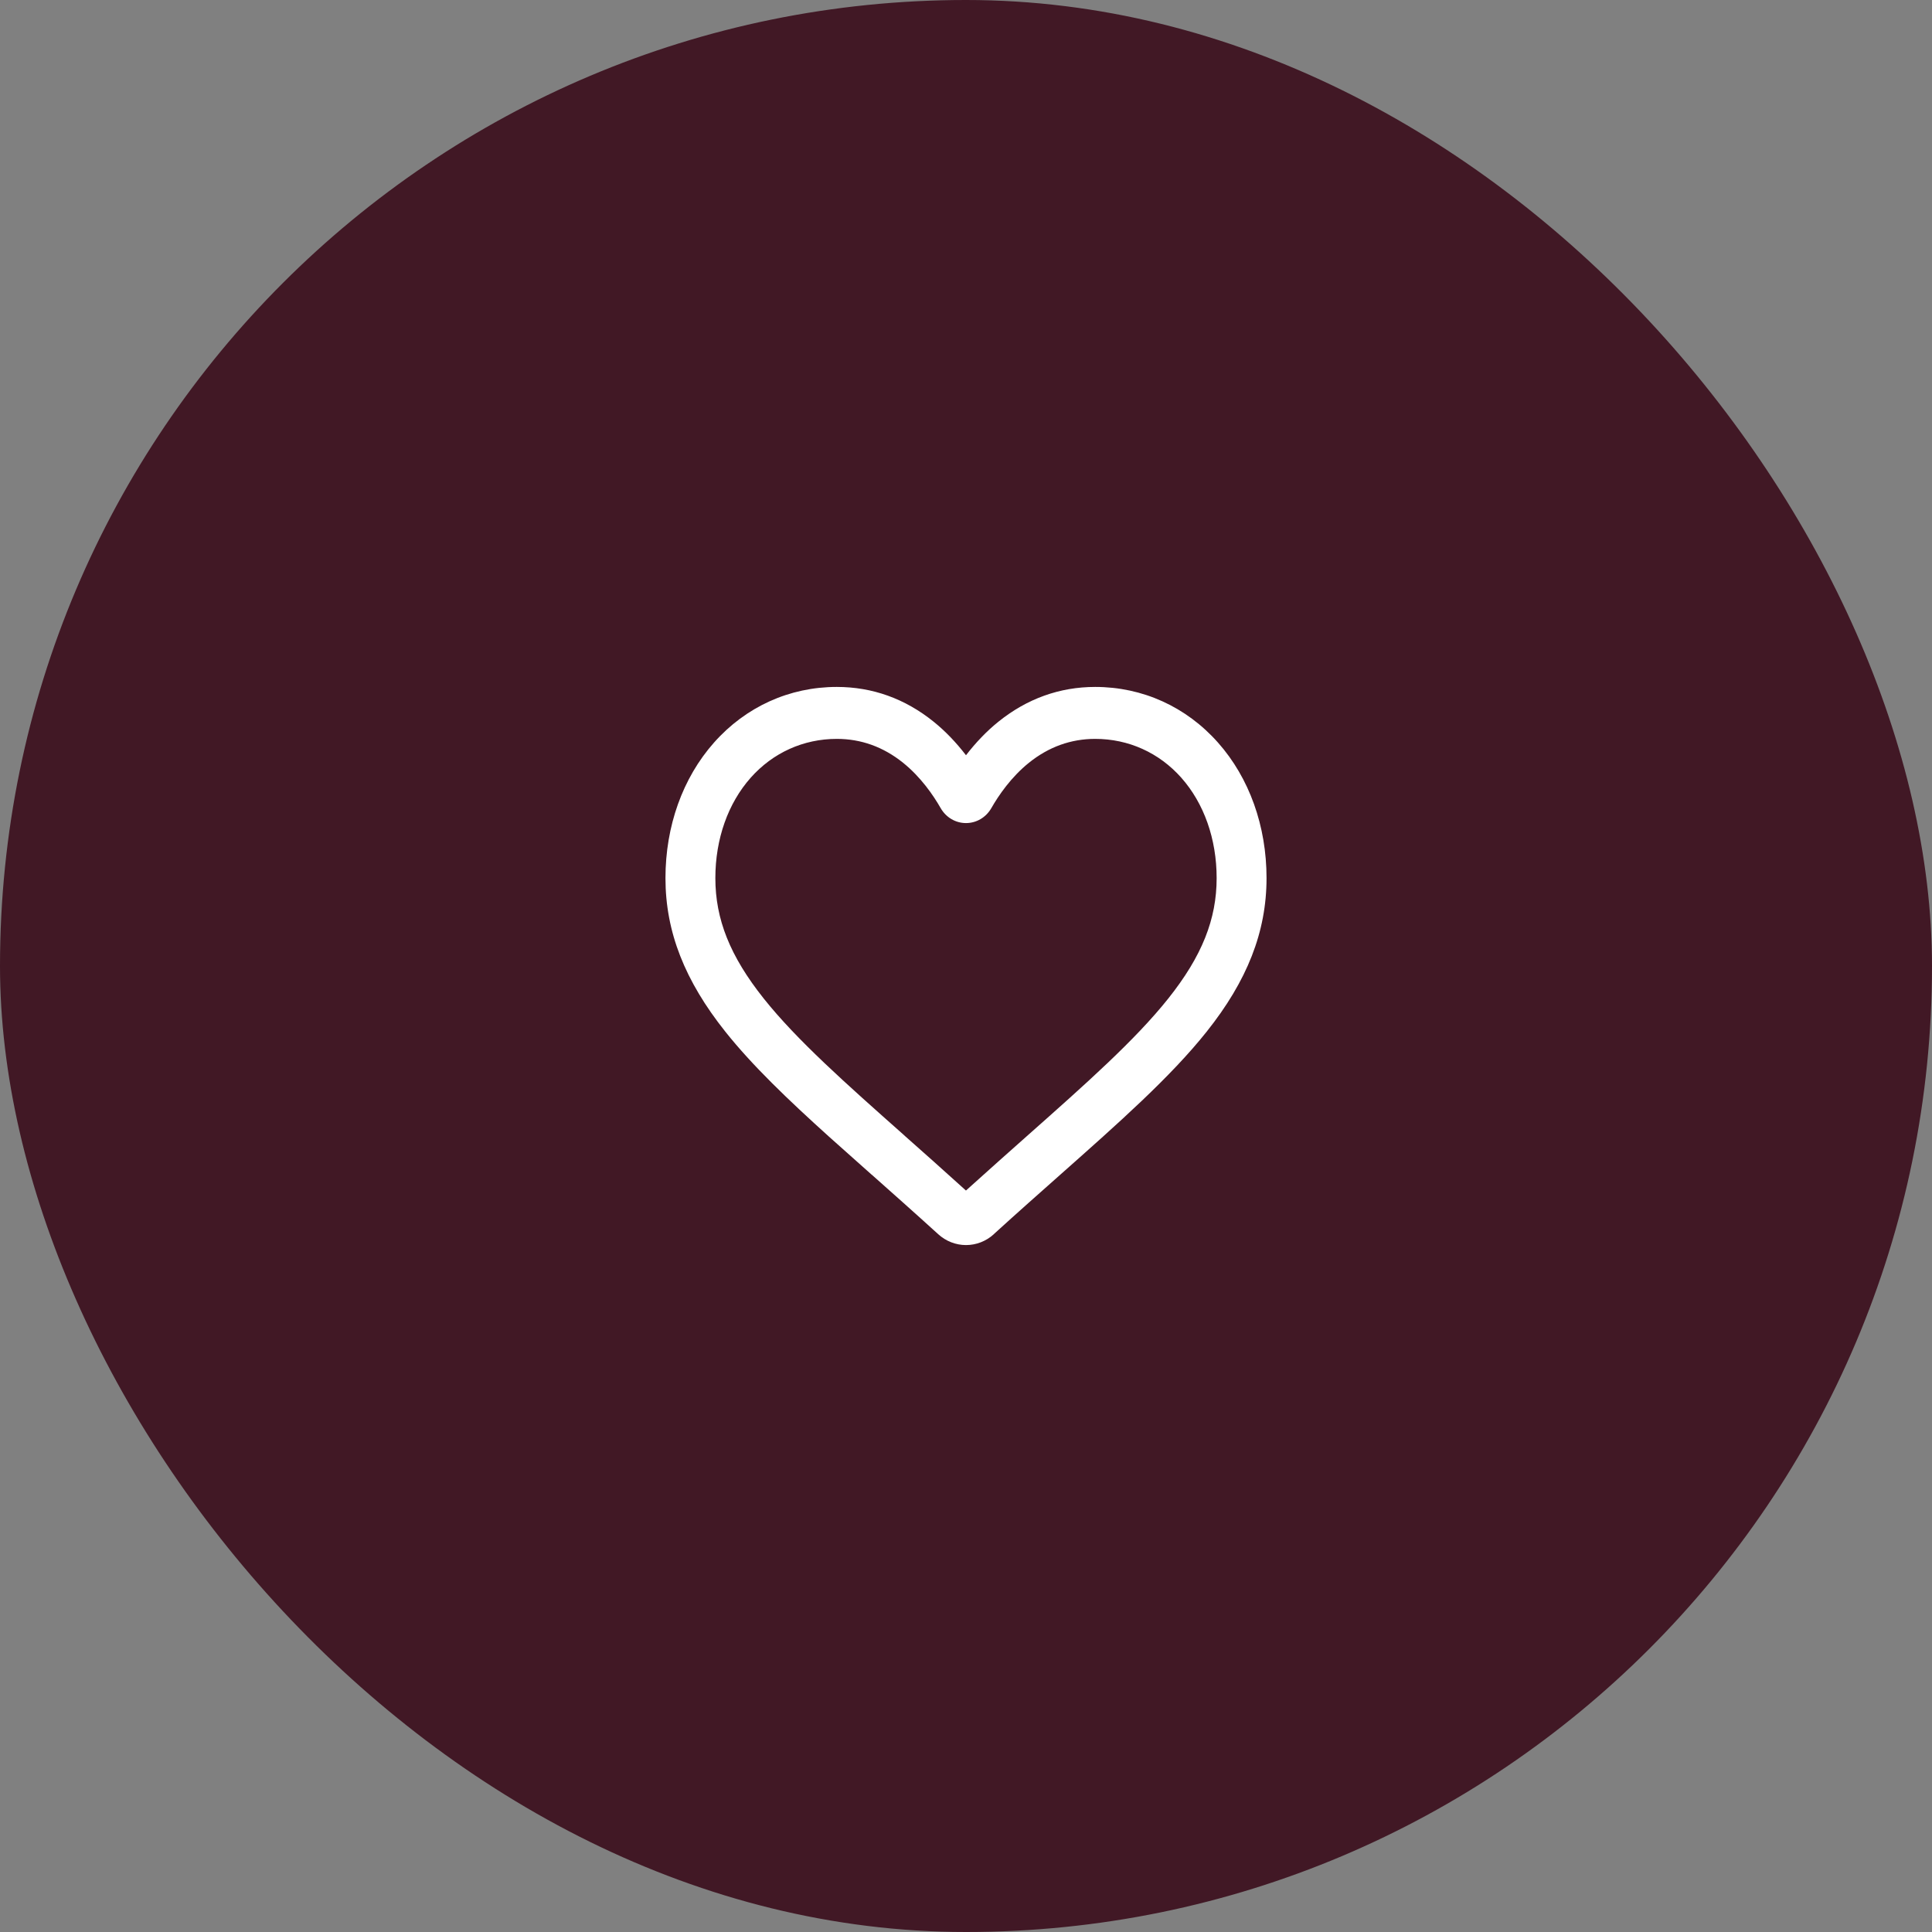 <svg width="45" height="45" viewBox="0 0 45 45" fill="none" xmlns="http://www.w3.org/2000/svg">
<rect x="0" y="0" width="45" height="45" fill="#808080" stroke="none"/>
<rect width="45" height="45" rx="22.5" fill="#411825"/>
<path d="M25.509 16C26.612 16 27.629 16.461 28.37 17.297C29.101 18.122 29.5 19.244 29.5 20.453C29.5 21.707 29.048 22.847 28.105 24.03C27.268 25.082 26.067 26.145 24.698 27.359C24.229 27.775 23.697 28.245 23.146 28.747L23.147 28.748C22.968 28.911 22.738 29 22.5 29C22.262 29 22.032 28.91 21.853 28.747C21.303 28.247 20.773 27.777 20.305 27.361L20.303 27.361L20.302 27.36L19.309 26.475C18.355 25.614 17.523 24.819 16.895 24.03C15.952 22.846 15.5 21.707 15.5 20.453C15.5 19.244 15.899 18.122 16.63 17.297C17.371 16.461 18.388 16 19.491 16C20.32 16 21.08 16.273 21.745 16.809C22.021 17.031 22.271 17.294 22.5 17.591C22.729 17.294 22.98 17.031 23.256 16.809C23.921 16.274 24.681 16 25.509 16ZM25.509 17.21C24.944 17.21 24.426 17.396 23.966 17.766C23.553 18.098 23.262 18.522 23.09 18.823C22.965 19.04 22.743 19.171 22.5 19.171C22.257 19.171 22.035 19.04 21.91 18.823C21.738 18.522 21.447 18.098 21.034 17.766C20.574 17.396 20.056 17.21 19.491 17.21C18.714 17.21 18.002 17.532 17.484 18.116C16.958 18.71 16.662 19.538 16.662 20.453C16.662 21.406 17 22.268 17.79 23.259C18.558 24.224 19.706 25.242 21.055 26.438L21.058 26.442C21.495 26.829 21.986 27.265 22.499 27.73C23.015 27.264 23.507 26.827 23.944 26.439C25.294 25.242 26.442 24.224 27.21 23.259C28 22.268 28.338 21.406 28.338 20.453C28.338 19.538 28.042 18.71 27.516 18.116C26.998 17.532 26.286 17.21 25.509 17.21Z" fill="white"/>
</svg>
